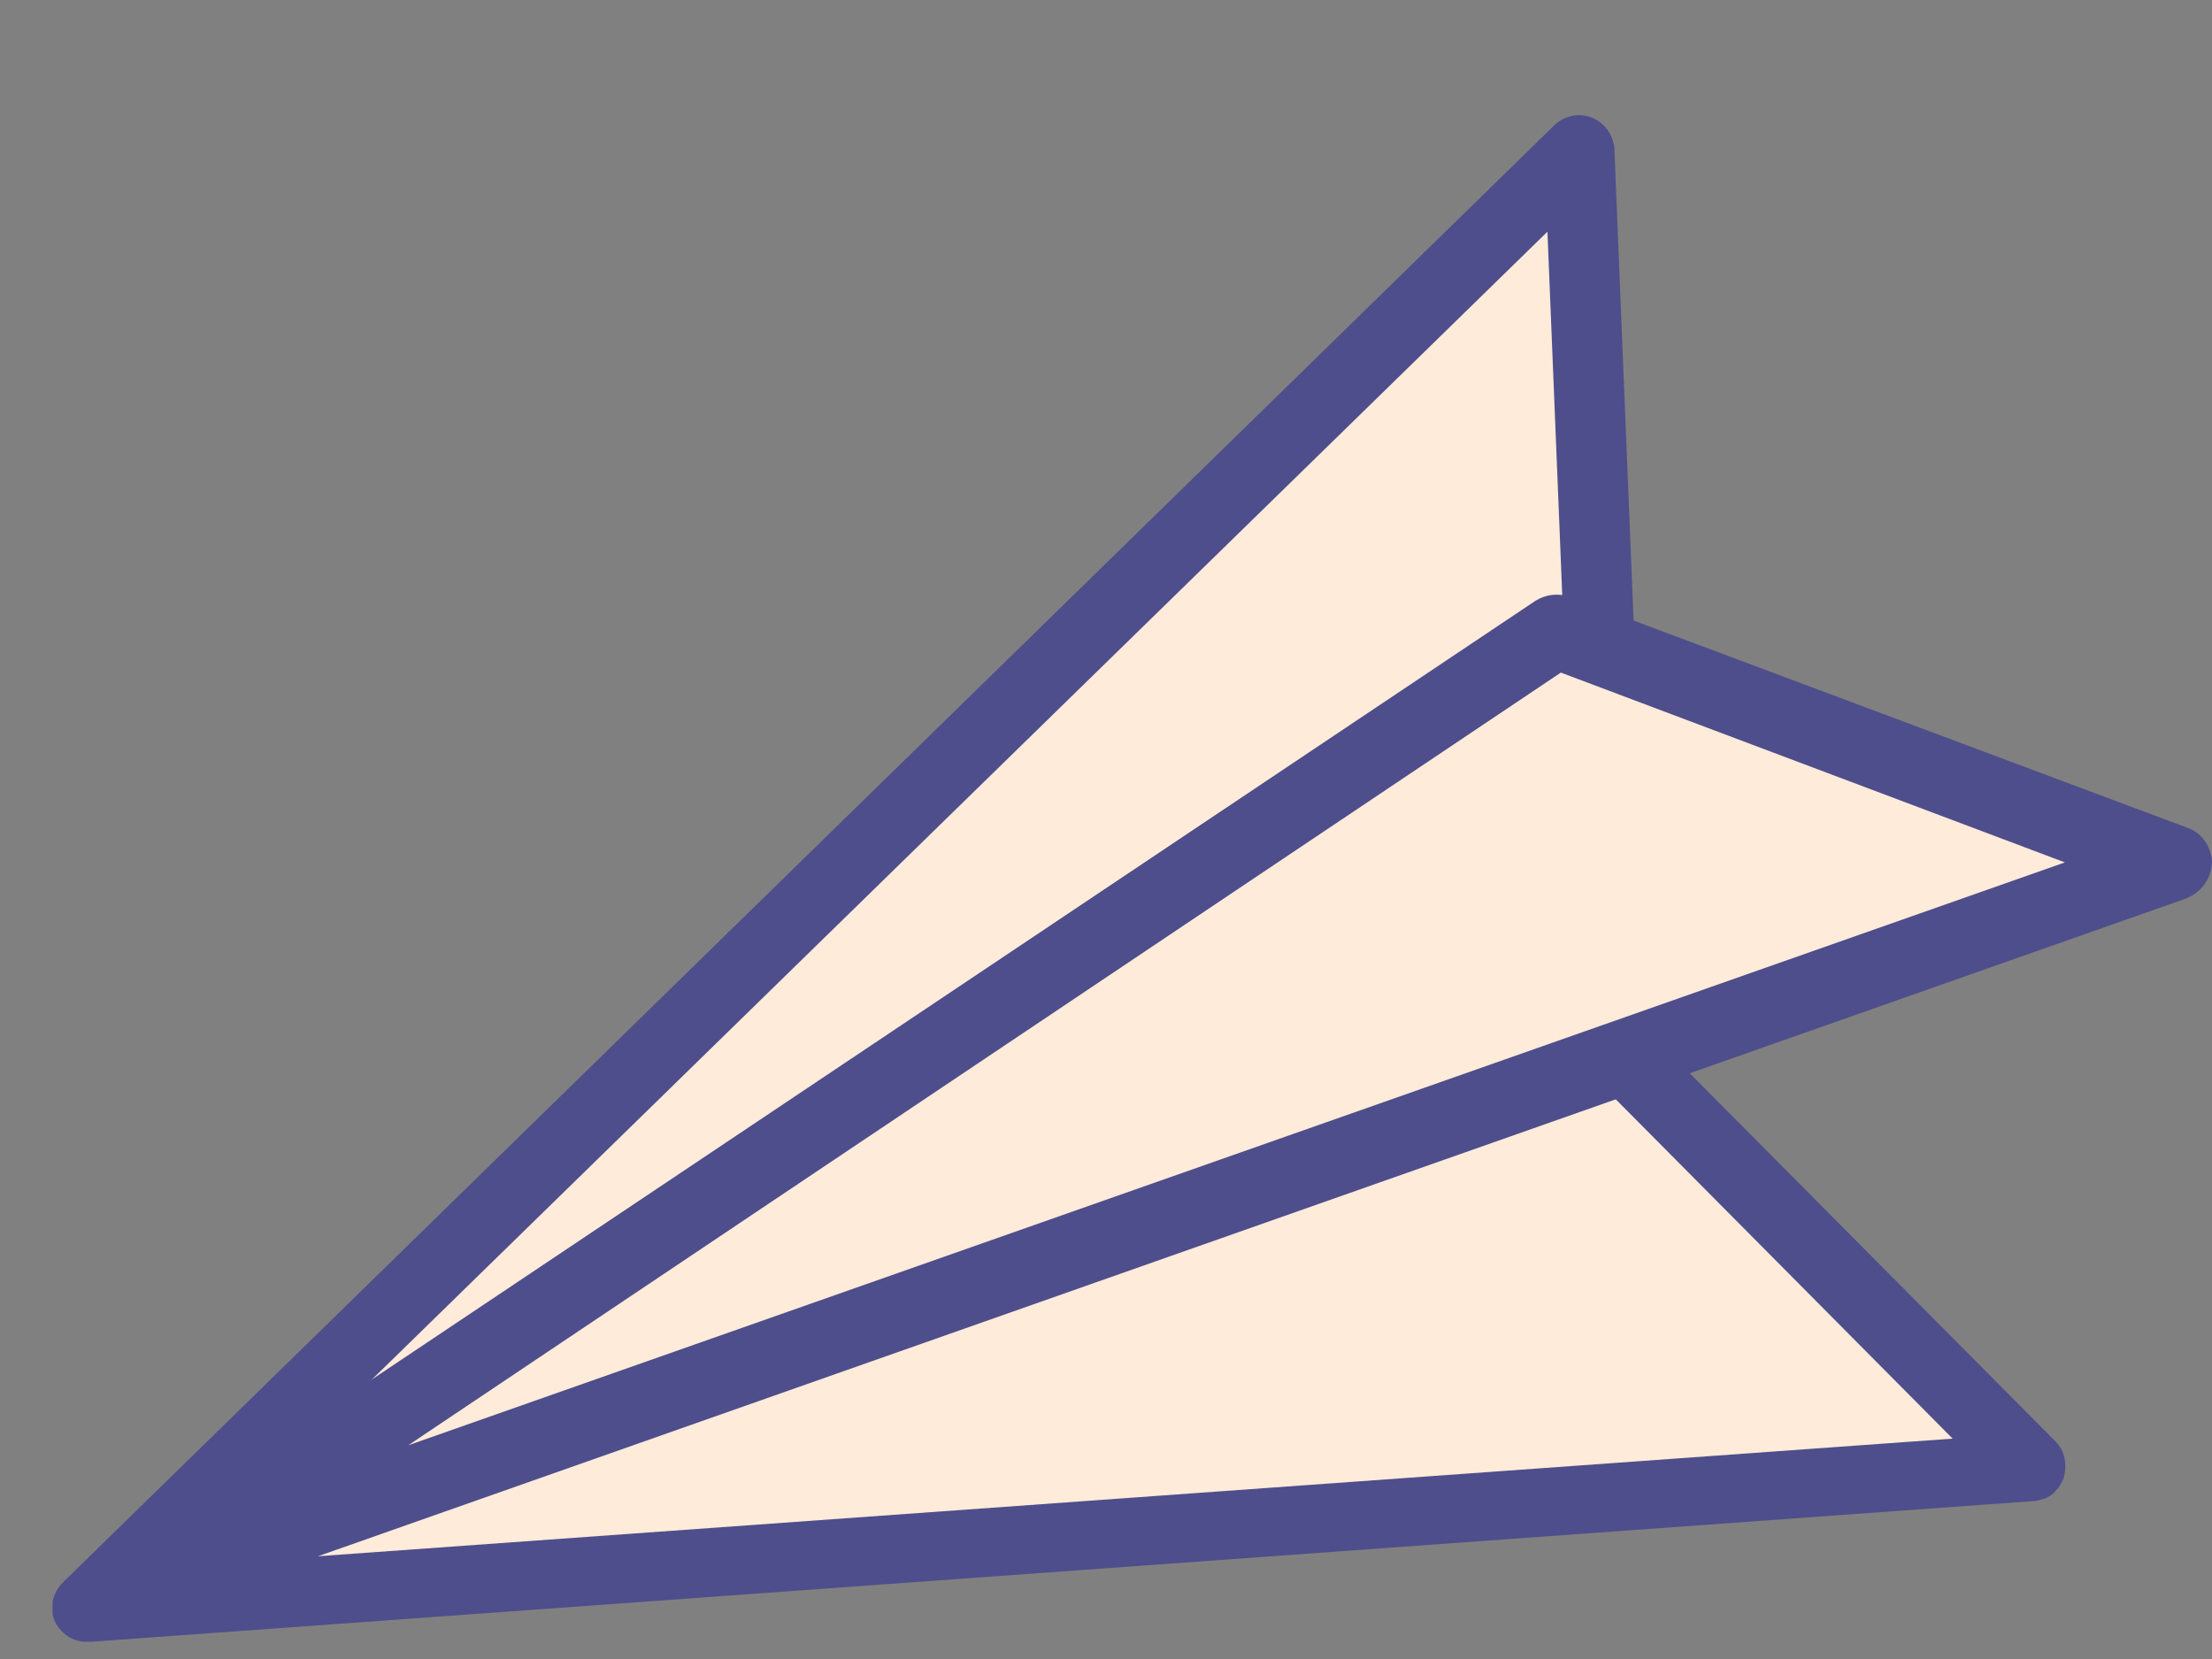 <svg width="16" height="12" viewBox="0 0 16 12" fill="none" xmlns="http://www.w3.org/2000/svg">
<rect x="0" y="0" width="16" height="12" fill="#808080" stroke="none"/>
<g clip-path="url(#clip0_1_1354)">
<path d="M11.415 1.081L0.631 11.626L14.685 10.608L11.686 7.592L11.415 1.081Z" fill="#FFEBD9"/>
<path d="M14.791 10.839C14.762 10.848 14.733 10.858 14.704 10.858L0.651 11.876C0.544 11.885 0.448 11.828 0.399 11.732C0.351 11.636 0.38 11.52 0.457 11.444L11.241 0.908C11.309 0.841 11.415 0.812 11.512 0.85C11.609 0.889 11.667 0.975 11.677 1.071L11.938 7.477L14.868 10.426C14.936 10.493 14.955 10.598 14.926 10.694C14.897 10.762 14.849 10.819 14.791 10.839ZM1.308 11.328L14.124 10.406L11.512 7.775C11.464 7.727 11.444 7.669 11.435 7.612L11.193 1.676L1.308 11.328Z" fill="#4E4E8C"/>
<path d="M1.028 11.415L15.72 6.238L11.261 4.567L1.028 11.415Z" fill="#FFEBD9"/>
<path d="M15.836 6.488C15.826 6.488 15.826 6.498 15.816 6.498L1.115 11.674C0.989 11.722 0.844 11.665 0.786 11.54C0.728 11.415 0.767 11.271 0.873 11.194L11.106 4.346C11.183 4.298 11.27 4.289 11.357 4.317L15.826 5.989C15.932 6.027 16 6.133 16 6.248C15.99 6.354 15.932 6.44 15.836 6.488ZM2.953 10.454L14.936 6.238L11.29 4.865L2.953 10.454Z" fill="#4E4E8C"/>
</g>
<defs>
<clipPath id="clip0_1_1354">
<rect width="15.62" height="11.044" fill="white" transform="translate(0.38 0.831)"/>
</clipPath>
</defs>
</svg>
